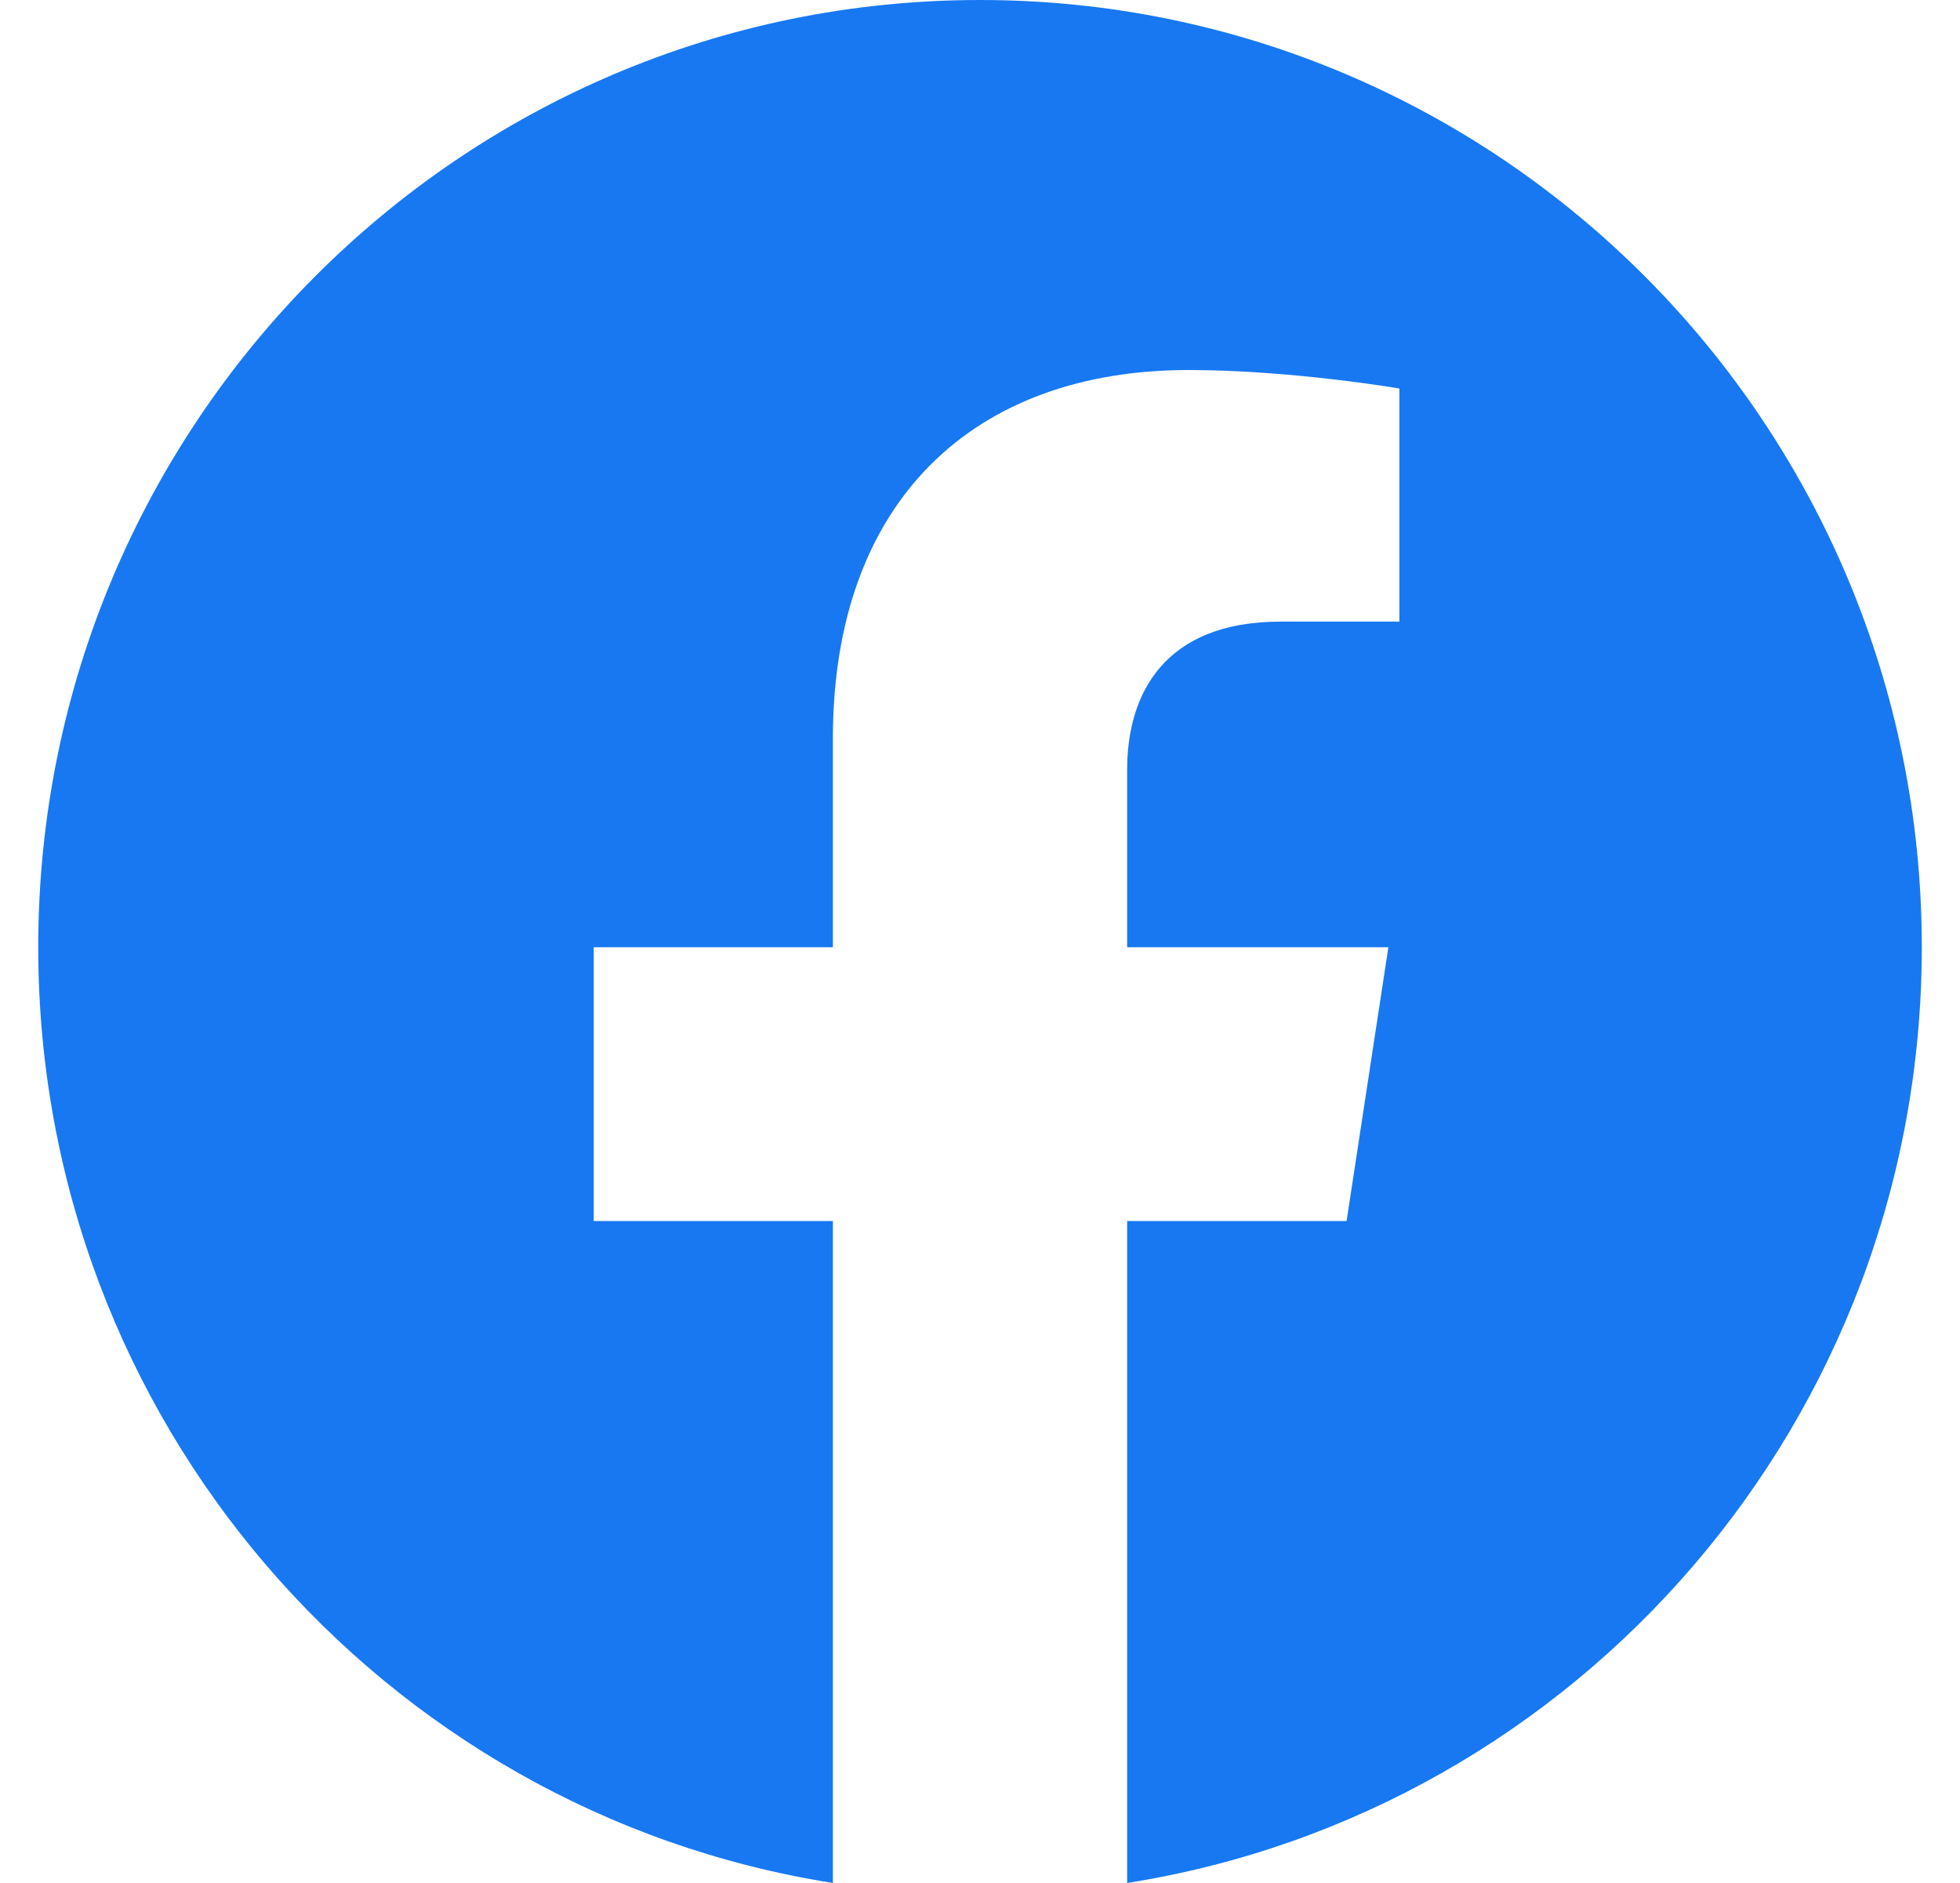 <svg width="51" height="49" viewBox="0 0 51 49" fill="none" xmlns="http://www.w3.org/2000/svg">
<path fill-rule="evenodd" clip-rule="evenodd" d="M50.006 24.65C50.006 11.036 39.034 0 25.5 0C11.966 0 0.995 11.036 0.995 24.65C0.995 36.953 9.956 47.151 21.672 49V31.775H15.449V24.65H21.672V19.219C21.672 13.041 25.33 9.629 30.927 9.629C33.609 9.629 36.413 10.11 36.413 10.11V16.176H33.323C30.279 16.176 29.329 18.076 29.329 20.026V24.65H36.126L35.039 31.775H29.329V49C41.044 47.151 50.006 36.953 50.006 24.65Z" fill="#1778F2"/>
</svg>
